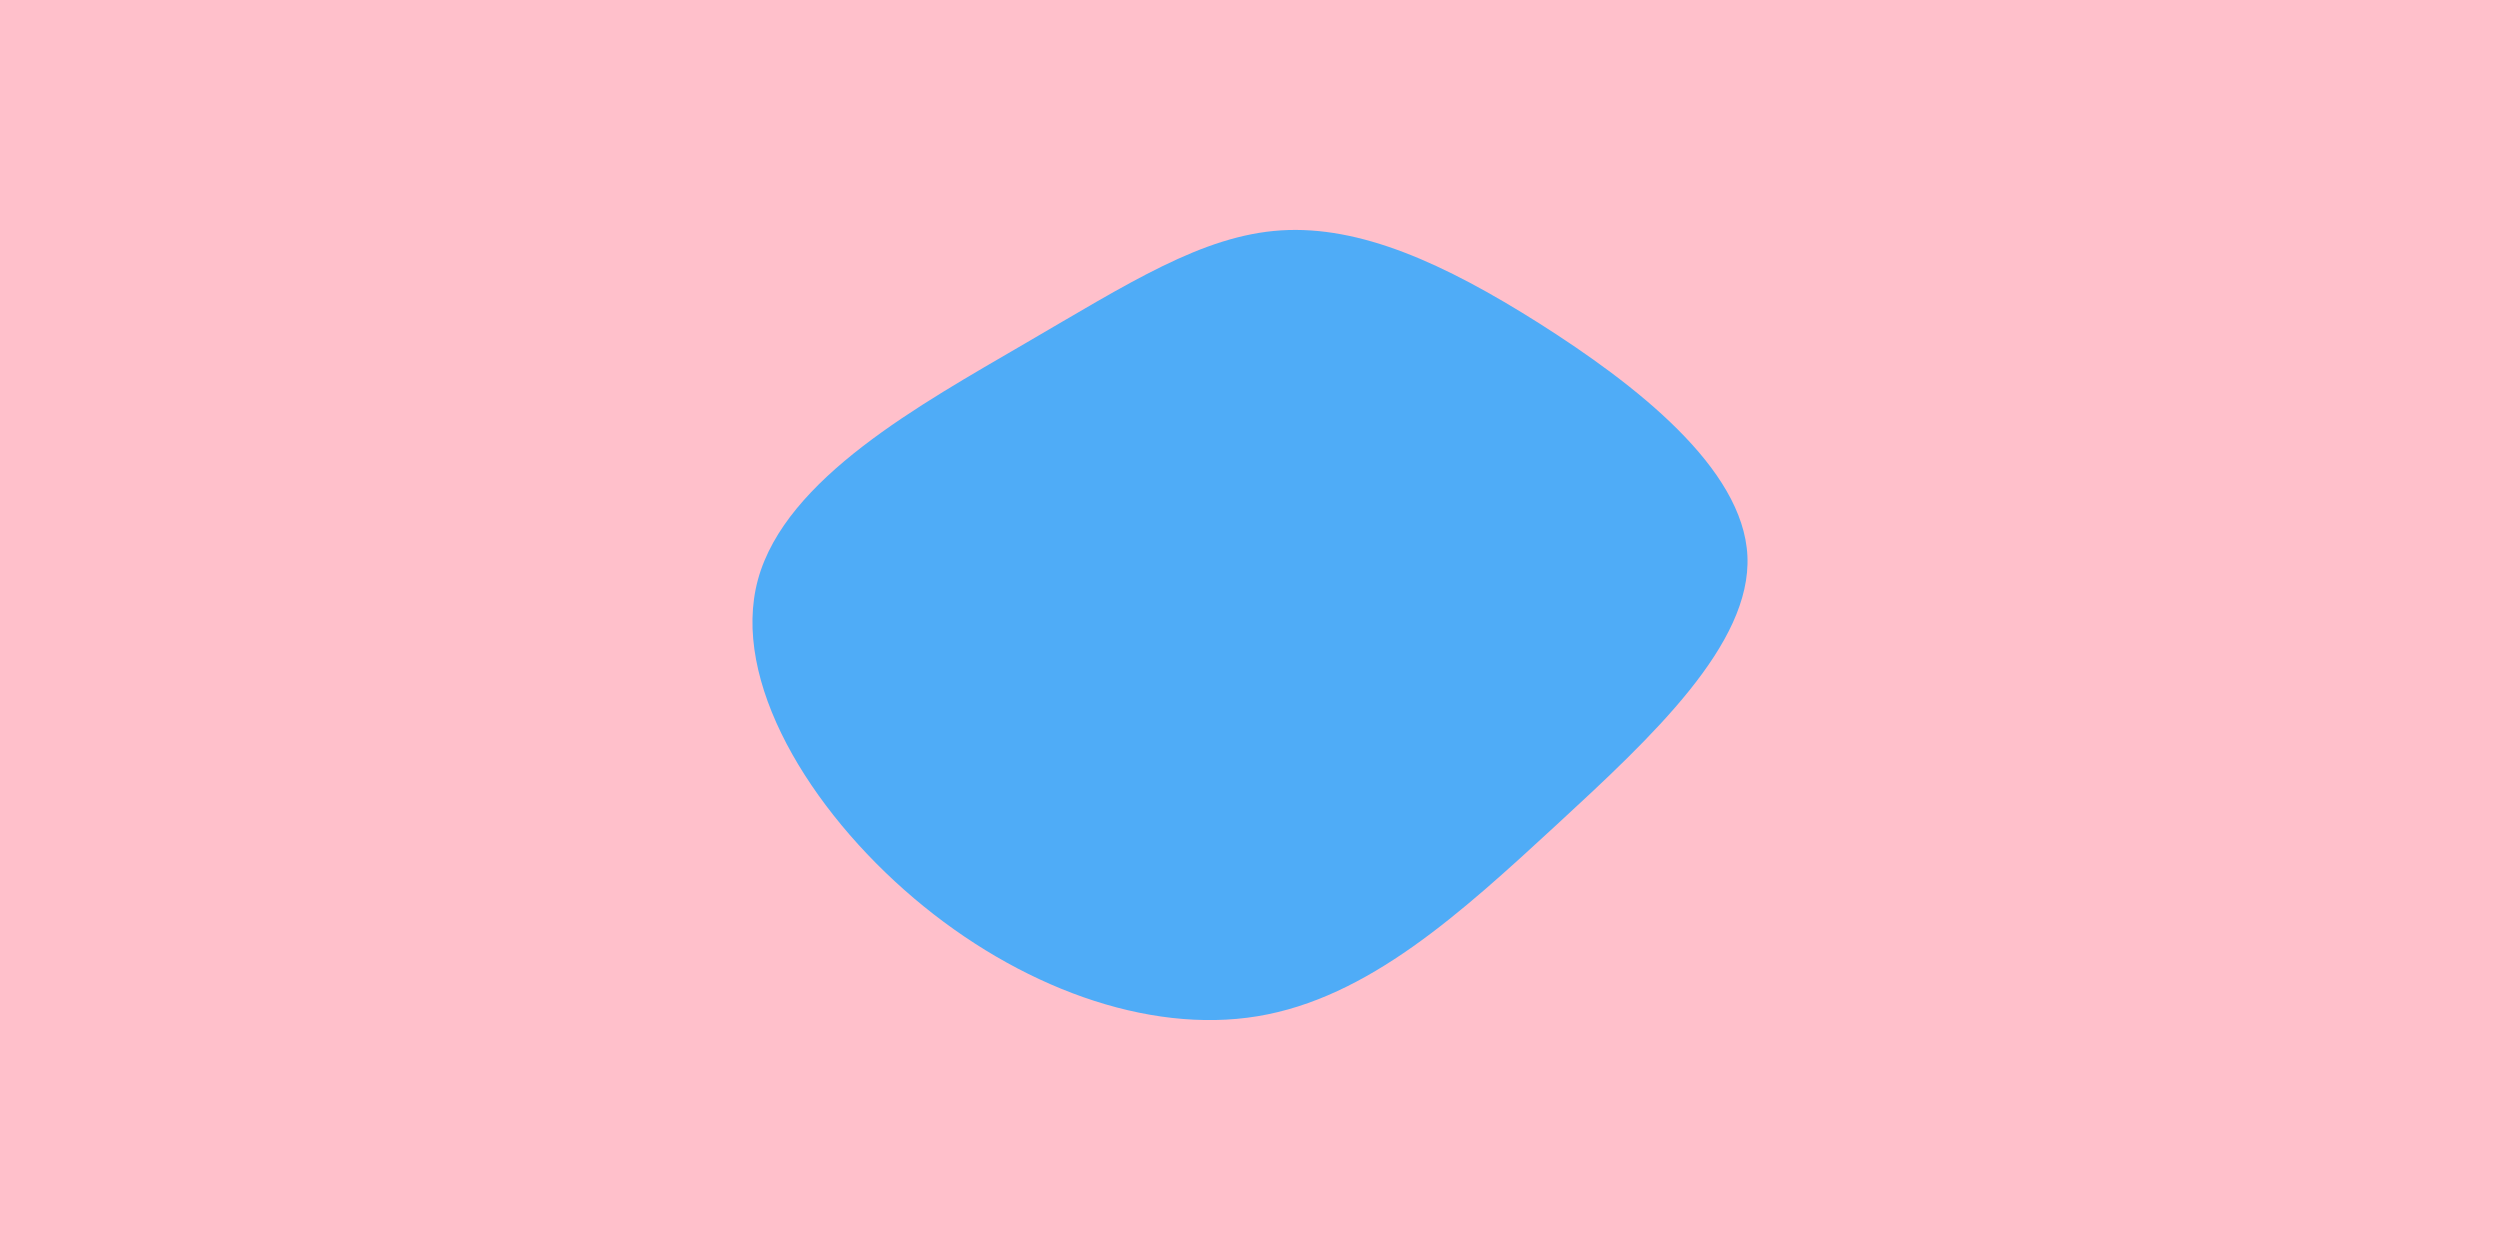 <svg id="visual" viewBox="0 0 900 450" width="900" height="450" xmlns="http://www.w3.org/2000/svg" xmlns:xlink="http://www.w3.org/1999/xlink" version="1.1"><rect x="0" y="0" width="900" height="450" fill="#FFC0CB"></rect><g transform="translate(459.368 198.634)"><path d="M94.8 -82.2C129.3 -60.3 168.2 -30.2 169.7 1.5C171.2 33.2 135.5 66.5 101 98.3C66.5 130.1 33.2 160.6 -6.6 167.2C-46.4 173.8 -92.9 156.5 -130.4 124.7C-167.9 92.9 -196.4 46.4 -186.5 10C-176.5 -26.5 -128 -53 -90.5 -74.9C-53 -96.7 -26.5 -113.9 1.8 -115.7C30.2 -117.5 60.3 -104 94.8 -82.2" fill="#4FACF7"></path></g></svg>